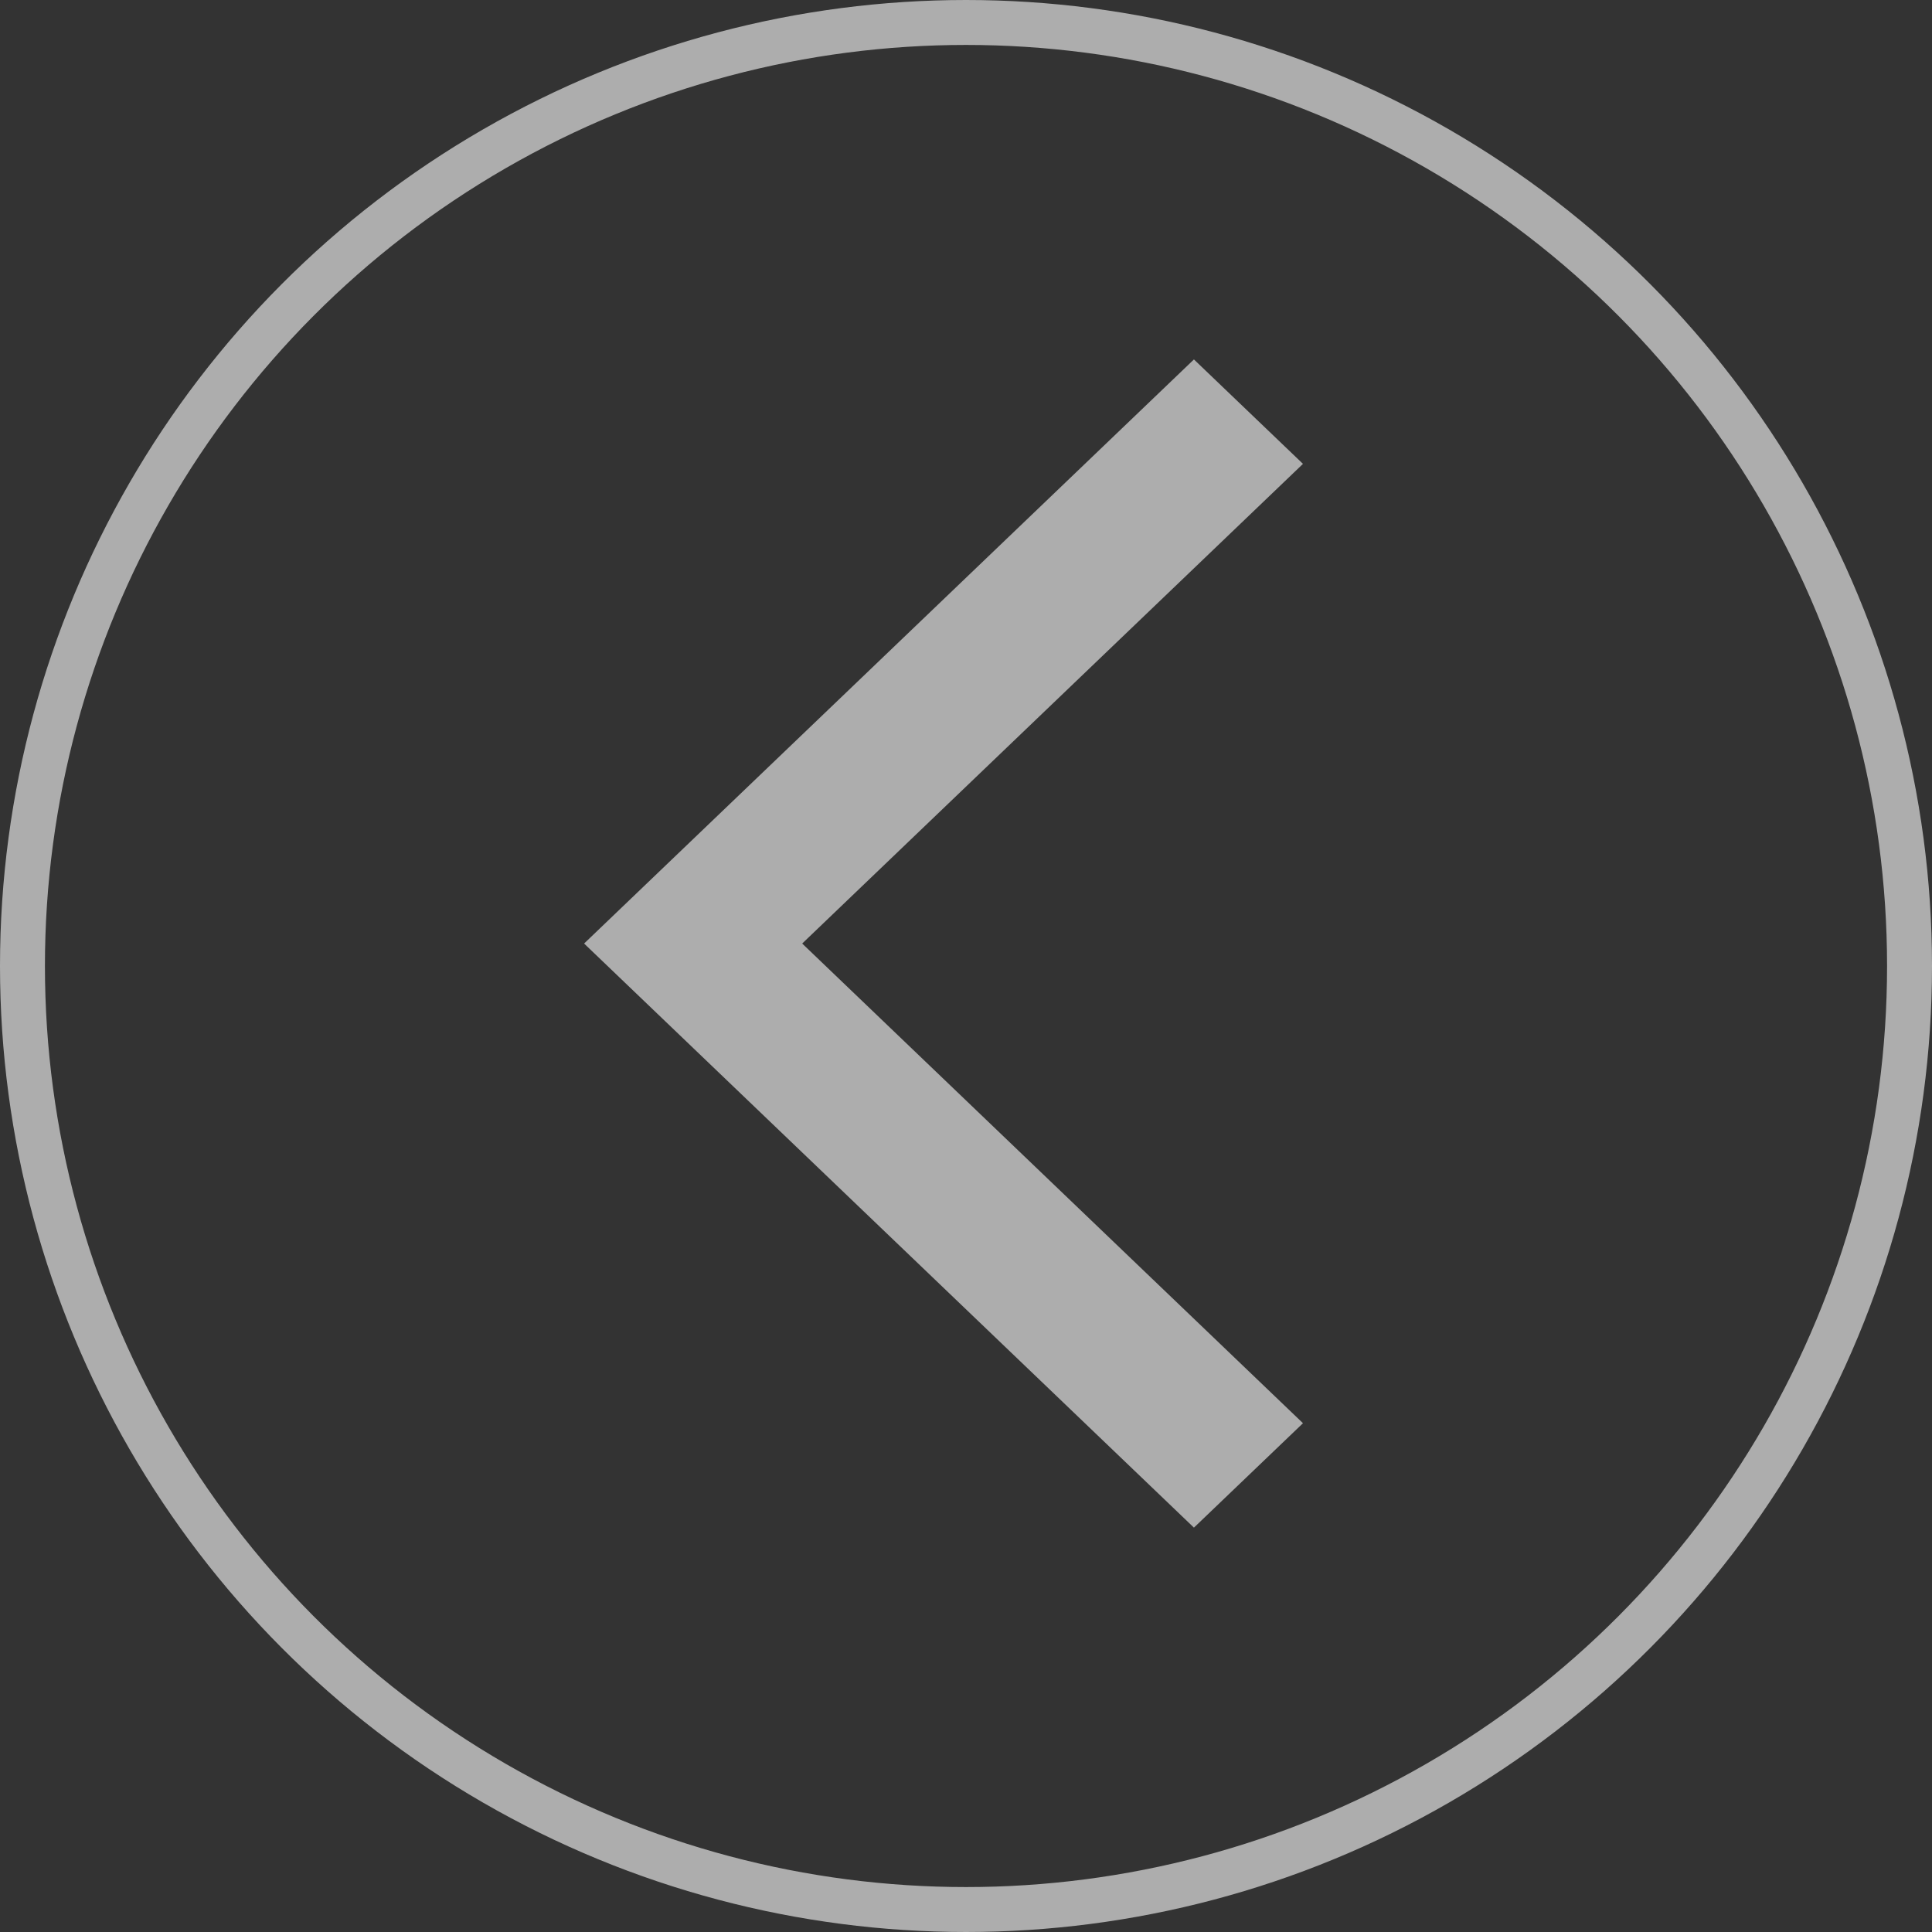 <svg width="43" height="43" viewBox="0 0 43 43" fill="none" xmlns="http://www.w3.org/2000/svg">
<rect x="0" y="0" width="43" height="43" fill="#333333" stroke="none"/>
<path opacity="0.6" d="M29 10.324L26.573 8L13 21L26.573 34L29 31.676L17.854 21L29 10.324H29Z" fill="white"/>
<circle opacity="0.6" cx="21.5" cy="21.5" r="21" transform="rotate(-180 21.5 21.5)" stroke="white"/>
</svg>
